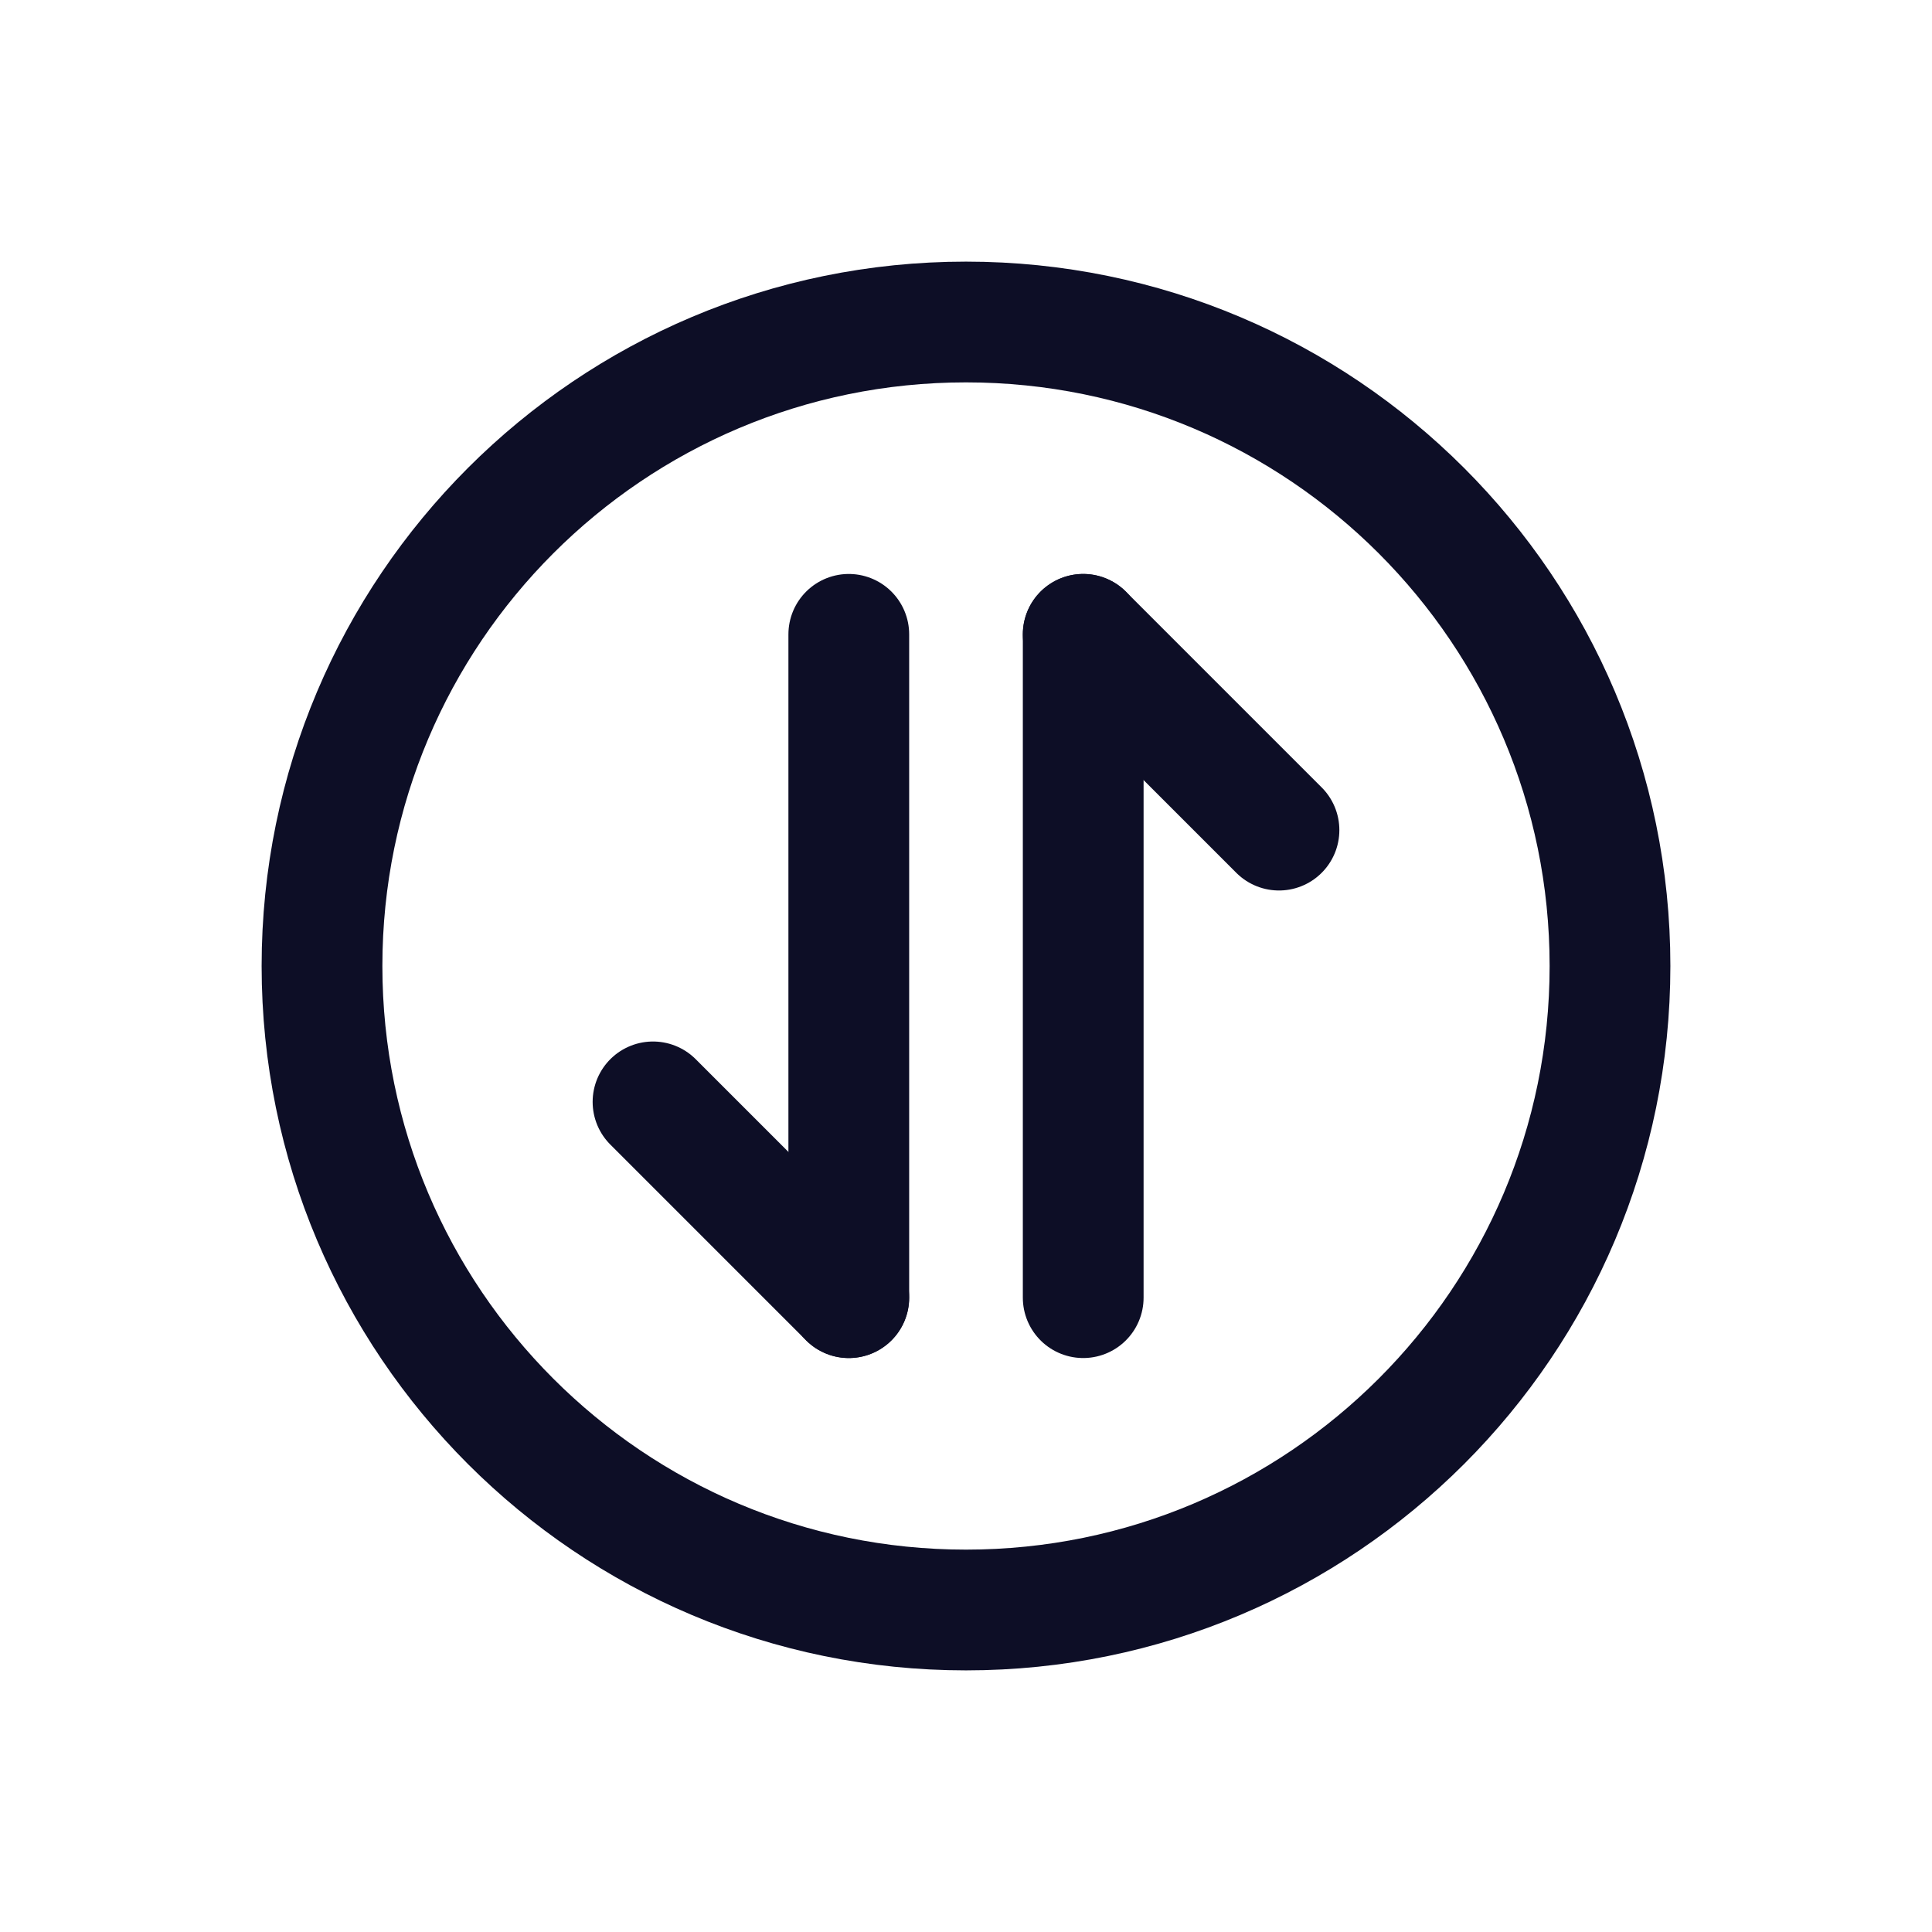 <svg width="24" height="24" viewBox="0 0 24 24" fill="none" xmlns="http://www.w3.org/2000/svg">
<path d="M13.456 7.88L15.888 10.312" stroke="#0D0E26" stroke-width="1.5" stroke-miterlimit="10" stroke-linecap="round" stroke-linejoin="round"/>
<path d="M13.456 16.12V7.88" stroke="#0D0E26" stroke-width="1.5" stroke-miterlimit="10" stroke-linecap="round" stroke-linejoin="round"/>
<path d="M10.544 16.12L8.112 13.688" stroke="#0D0E26" stroke-width="1.5" stroke-miterlimit="10" stroke-linecap="round" stroke-linejoin="round"/>
<path d="M10.544 7.88V16.12" stroke="#0D0E26" stroke-width="1.5" stroke-miterlimit="10" stroke-linecap="round" stroke-linejoin="round"/>
<path d="M12 20C16.418 20 20 16.418 20 12C20 7.582 16.418 4 12 4C7.582 4 4 7.582 4 12C4 16.418 7.582 20 12 20Z" stroke="#0D0E26" stroke-width="1.5" stroke-linecap="round" stroke-linejoin="round"/>
</svg>
